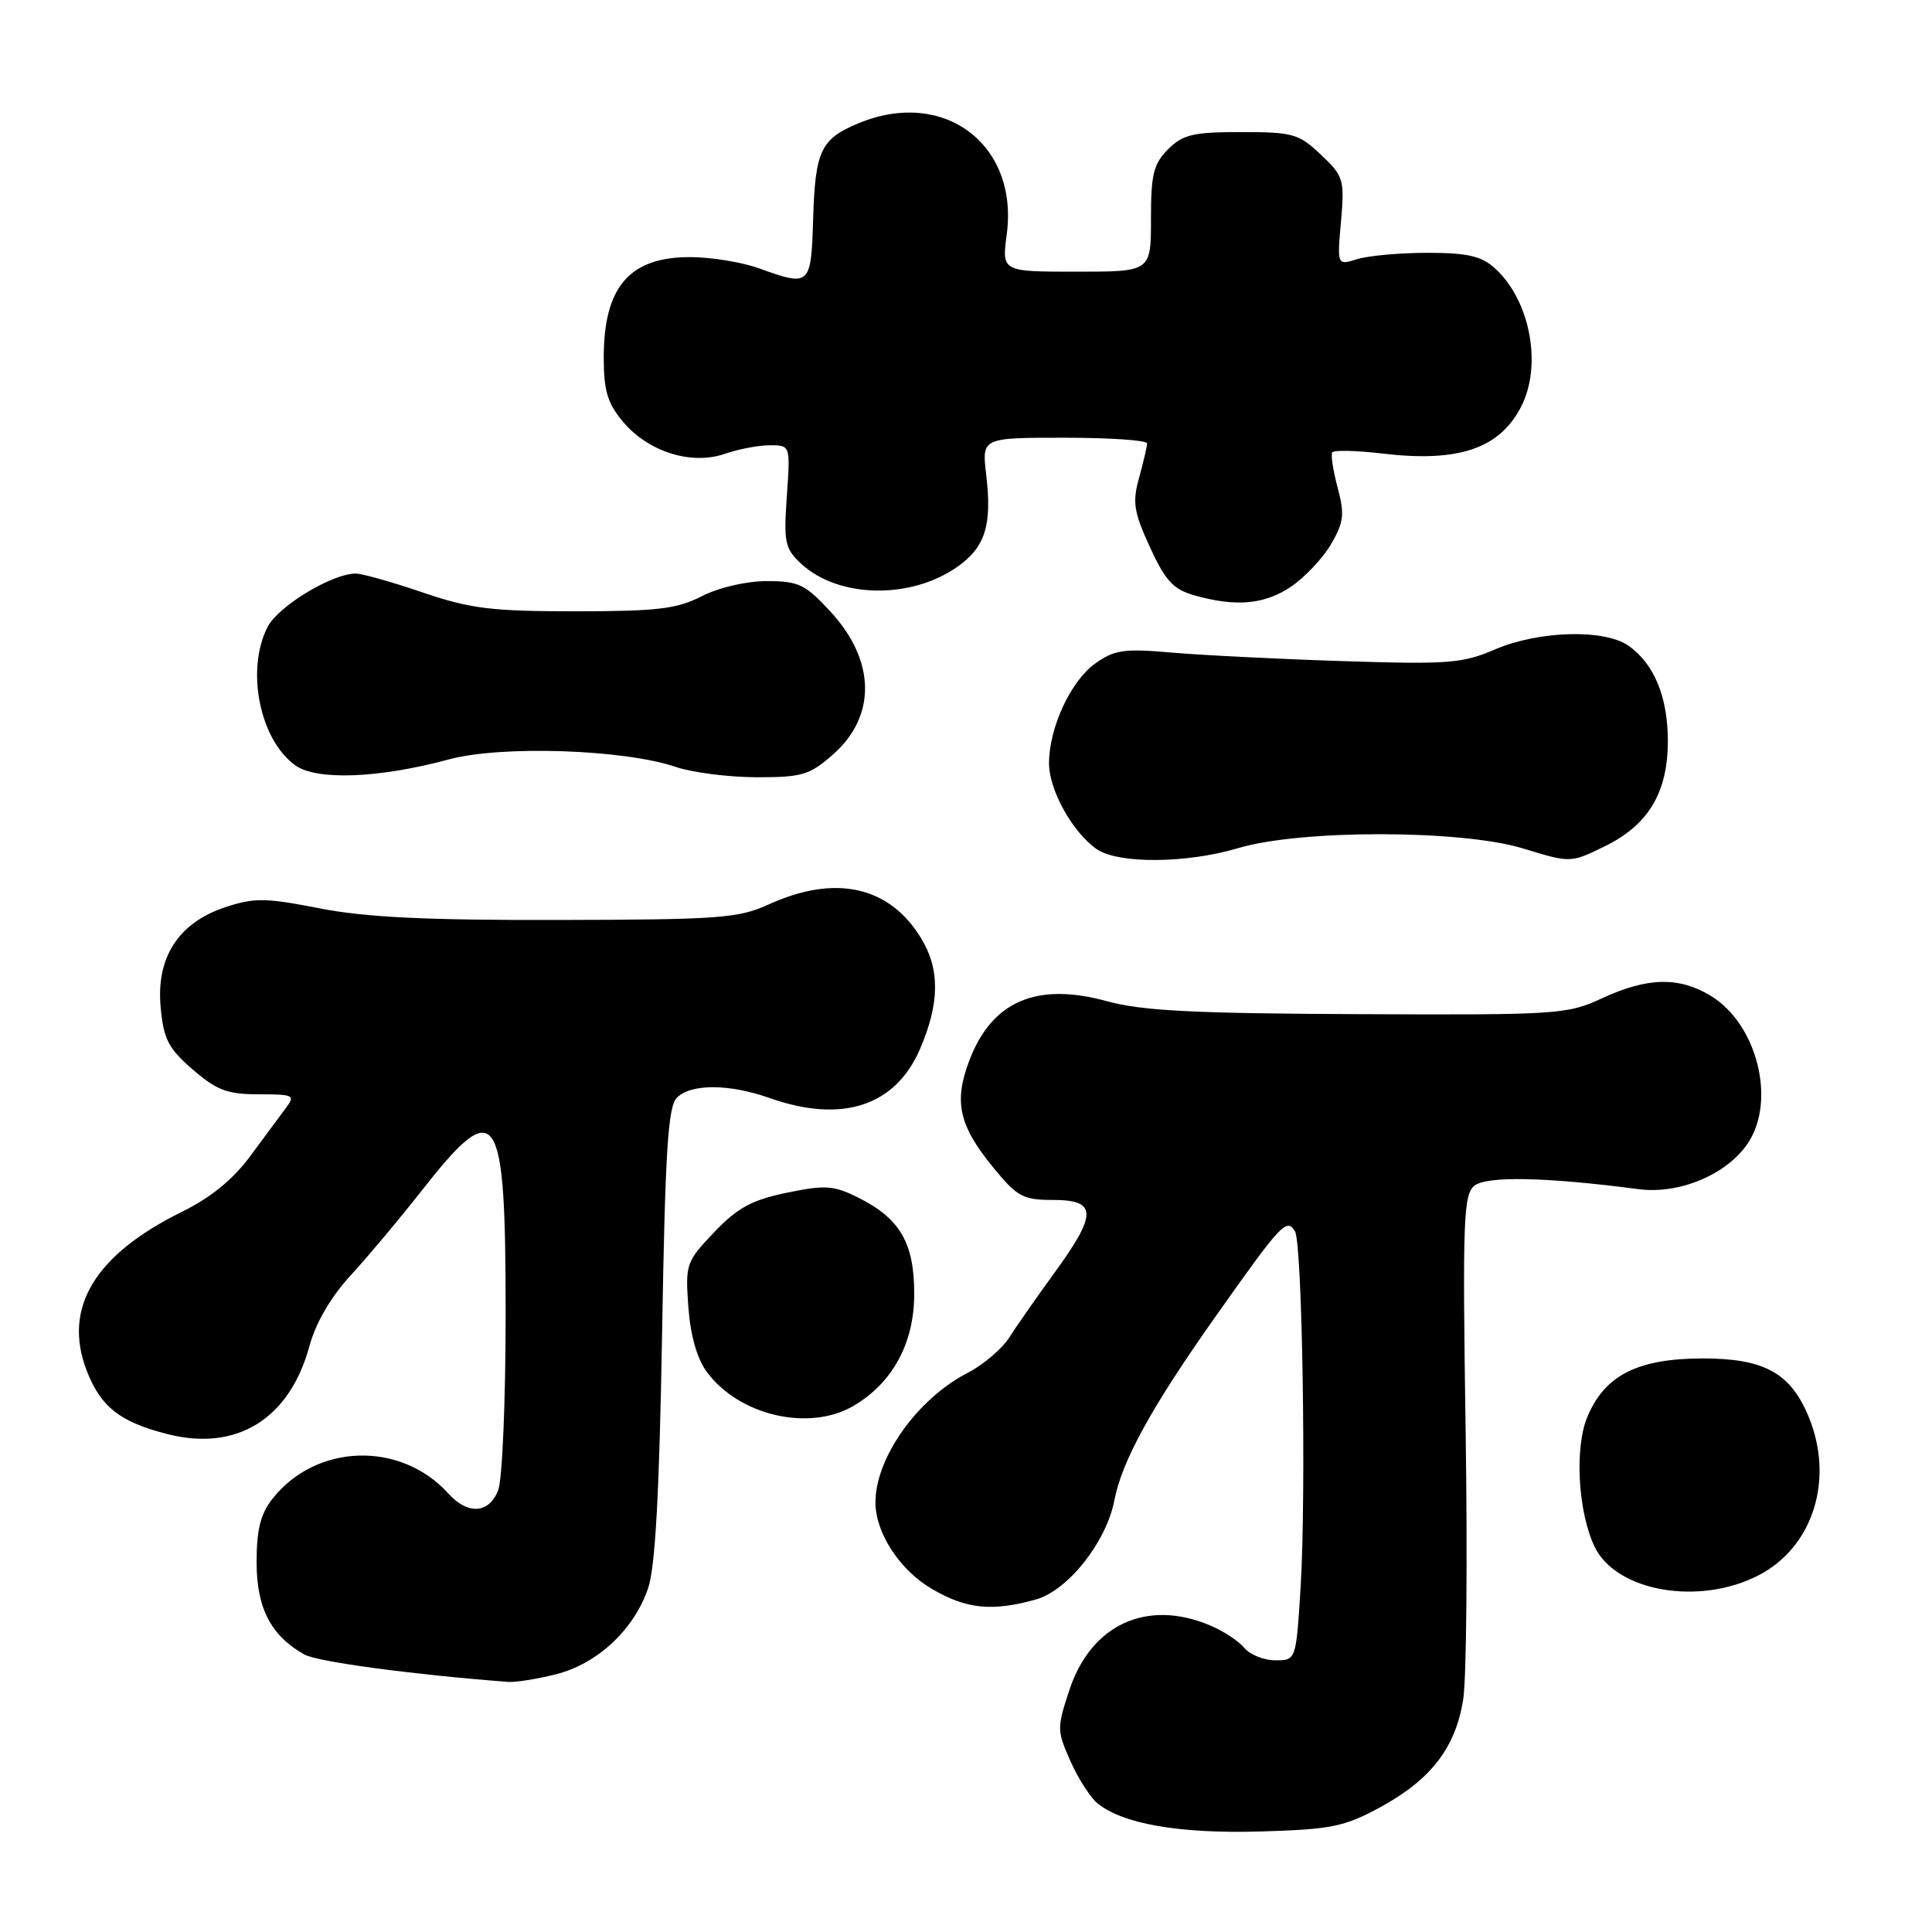 <?xml version="1.0" encoding="UTF-8" standalone="no"?>
<!DOCTYPE svg PUBLIC "-//W3C//DTD SVG 1.1//EN" "http://www.w3.org/Graphics/SVG/1.1/DTD/svg11.dtd" >
<svg xmlns="http://www.w3.org/2000/svg" xmlns:xlink="http://www.w3.org/1999/xlink" version="1.1" viewBox="0 0 256 256">
 <g >
 <path fill="currentColor"
d=" M 182.90 239.46 C 189.62 235.80 192.87 231.58 193.88 225.19 C 194.32 222.44 194.46 206.30 194.20 189.33 C 193.79 161.79 193.91 158.32 195.35 157.13 C 196.95 155.80 204.85 155.96 217.11 157.57 C 222.55 158.29 228.91 155.59 231.65 151.41 C 235.36 145.74 232.80 135.68 226.70 131.96 C 222.51 129.40 218.30 129.49 212.34 132.25 C 207.66 134.42 206.53 134.50 179.99 134.38 C 158.07 134.29 151.31 133.94 146.61 132.65 C 137.36 130.12 131.44 132.67 128.46 140.47 C 126.35 146.00 127.04 149.13 131.65 154.75 C 134.80 158.59 135.56 159.00 139.57 159.00 C 145.38 159.00 145.41 160.84 139.73 168.64 C 137.39 171.86 134.68 175.73 133.72 177.24 C 132.76 178.74 130.29 180.84 128.24 181.90 C 121.58 185.32 116.00 193.15 116.00 199.07 C 116.00 203.11 119.21 208.04 123.47 210.53 C 128.03 213.21 131.44 213.56 137.23 211.95 C 141.49 210.77 146.61 204.32 147.66 198.80 C 148.66 193.57 152.63 186.36 161.19 174.27 C 169.78 162.12 170.49 161.36 171.59 163.15 C 172.56 164.72 173.09 197.91 172.34 210.25 C 171.74 220.00 171.74 220.00 168.99 220.00 C 167.48 220.00 165.63 219.26 164.87 218.35 C 164.12 217.43 162.05 216.08 160.28 215.35 C 151.97 211.87 144.60 215.25 141.73 223.85 C 140.04 228.94 140.04 229.30 141.82 233.32 C 142.84 235.62 144.45 238.14 145.39 238.92 C 148.75 241.69 156.25 242.99 167.03 242.68 C 176.44 242.40 178.12 242.06 182.90 239.46 Z  M 73.67 221.85 C 79.16 220.47 84.02 215.93 85.88 210.44 C 86.83 207.65 87.37 197.79 87.73 176.70 C 88.14 152.46 88.51 146.64 89.69 145.45 C 91.56 143.58 96.62 143.60 102.00 145.50 C 111.57 148.88 118.65 146.57 121.91 138.99 C 124.52 132.93 124.56 128.43 122.04 124.30 C 117.84 117.41 110.67 115.82 101.84 119.85 C 97.84 121.67 95.27 121.86 73.96 121.90 C 56.41 121.94 48.45 121.55 42.35 120.36 C 35.16 118.95 33.69 118.94 29.85 120.21 C 23.64 122.27 20.67 126.87 21.29 133.47 C 21.68 137.71 22.31 138.93 25.54 141.72 C 28.73 144.47 30.13 145.00 34.29 145.00 C 38.93 145.00 39.16 145.12 37.87 146.83 C 37.12 147.84 34.98 150.72 33.13 153.23 C 30.88 156.28 27.89 158.71 24.13 160.56 C 12.54 166.27 8.31 173.29 11.47 181.57 C 13.33 186.42 15.89 188.44 22.25 190.04 C 31.40 192.35 38.38 188.00 41.00 178.37 C 41.84 175.28 43.83 171.86 46.46 169.00 C 48.73 166.53 52.94 161.51 55.81 157.85 C 65.89 145.00 67.00 146.61 67.00 174.13 C 67.00 185.54 66.56 196.02 66.02 197.43 C 64.83 200.57 62.00 200.77 59.41 197.90 C 53.08 190.91 41.88 191.25 36.09 198.61 C 34.52 200.61 34.00 202.70 34.00 207.00 C 34.00 213.08 35.90 216.75 40.33 219.23 C 42.06 220.20 54.66 221.89 67.31 222.86 C 68.30 222.94 71.16 222.48 73.67 221.85 Z  M 233.09 208.70 C 240.29 204.93 243.09 195.93 239.62 187.64 C 237.22 181.90 233.74 180.00 225.62 180.00 C 217.00 180.01 212.64 182.22 210.33 187.75 C 208.62 191.84 209.09 200.31 211.28 204.92 C 214.12 210.91 225.20 212.82 233.09 208.70 Z  M 113.12 186.27 C 118.30 183.21 121.14 177.95 121.14 171.43 C 121.14 164.68 119.25 161.44 113.70 158.68 C 110.47 157.07 109.35 156.99 104.27 158.04 C 99.63 159.00 97.74 160.02 94.64 163.27 C 90.91 167.18 90.80 167.50 91.21 173.17 C 91.48 176.92 92.35 180.01 93.64 181.76 C 97.90 187.58 107.24 189.74 113.12 186.27 Z  M 164.07 112.38 C 172.35 109.90 193.63 109.93 201.80 112.42 C 208.10 114.35 208.10 114.35 212.56 112.18 C 218.40 109.35 220.99 105.05 221.00 98.20 C 221.00 92.35 219.18 87.94 215.78 85.56 C 212.59 83.32 203.88 83.57 198.10 86.05 C 193.78 87.91 191.91 88.05 177.92 87.60 C 169.44 87.33 159.25 86.82 155.27 86.47 C 148.95 85.92 147.67 86.10 145.13 87.91 C 141.88 90.22 139.00 96.44 139.00 101.15 C 139.00 104.67 142.10 110.26 145.30 112.50 C 148.15 114.49 157.19 114.43 164.07 112.38 Z  M 59.50 100.62 C 66.41 98.75 82.66 99.29 89.50 101.61 C 91.70 102.36 96.52 102.98 100.22 102.99 C 106.26 103.00 107.27 102.70 110.35 100.00 C 116.16 94.89 116.04 87.54 110.03 81.03 C 106.70 77.42 105.81 77.00 101.61 77.00 C 98.89 77.00 95.27 77.84 93.00 79.00 C 89.68 80.69 87.11 81.00 76.21 81.00 C 65.12 81.00 62.34 80.66 56.00 78.50 C 51.96 77.12 47.97 76.00 47.14 76.00 C 44.01 76.00 36.90 80.30 35.47 83.05 C 32.54 88.72 34.40 98.03 39.14 101.42 C 41.98 103.45 50.26 103.12 59.50 100.62 Z  M 171.05 77.75 C 172.89 76.51 175.28 73.97 176.37 72.11 C 178.06 69.20 178.19 68.16 177.25 64.64 C 176.65 62.39 176.32 60.28 176.53 59.95 C 176.73 59.62 179.73 59.69 183.20 60.10 C 193.25 61.29 198.68 59.46 201.55 53.90 C 204.40 48.39 202.74 39.70 198.03 35.50 C 196.27 33.92 194.38 33.50 189.15 33.50 C 185.49 33.50 181.30 33.88 179.84 34.34 C 177.17 35.17 177.17 35.17 177.69 29.34 C 178.17 23.79 178.04 23.35 175.03 20.50 C 172.10 17.72 171.32 17.50 164.46 17.50 C 158.08 17.50 156.74 17.82 154.78 19.78 C 152.84 21.72 152.50 23.11 152.51 29.03 C 152.51 36.00 152.51 36.00 142.63 36.00 C 132.74 36.00 132.74 36.00 133.40 31.04 C 134.99 19.08 125.00 11.63 113.72 16.35 C 108.77 18.41 108.03 19.97 107.75 28.85 C 107.47 37.94 107.39 38.01 100.50 35.53 C 98.30 34.74 94.25 34.08 91.50 34.07 C 83.43 34.03 80.00 38.00 80.00 47.36 C 80.00 51.80 80.49 53.43 82.57 55.91 C 85.92 59.88 91.64 61.67 96.06 60.13 C 97.84 59.51 100.52 59.00 102.02 59.00 C 104.73 59.00 104.73 59.00 104.26 65.75 C 103.83 71.87 104.01 72.70 106.15 74.69 C 111.10 79.29 120.73 79.46 126.92 75.06 C 130.57 72.46 131.46 69.56 130.68 62.92 C 130.09 58.00 130.09 58.00 141.05 58.00 C 147.07 58.00 152.00 58.34 151.99 58.75 C 151.99 59.16 151.52 61.20 150.94 63.29 C 150.03 66.55 150.22 67.81 152.37 72.49 C 154.38 76.90 155.46 78.08 158.17 78.86 C 163.69 80.45 167.53 80.12 171.05 77.75 Z "/>
</g>
</svg>